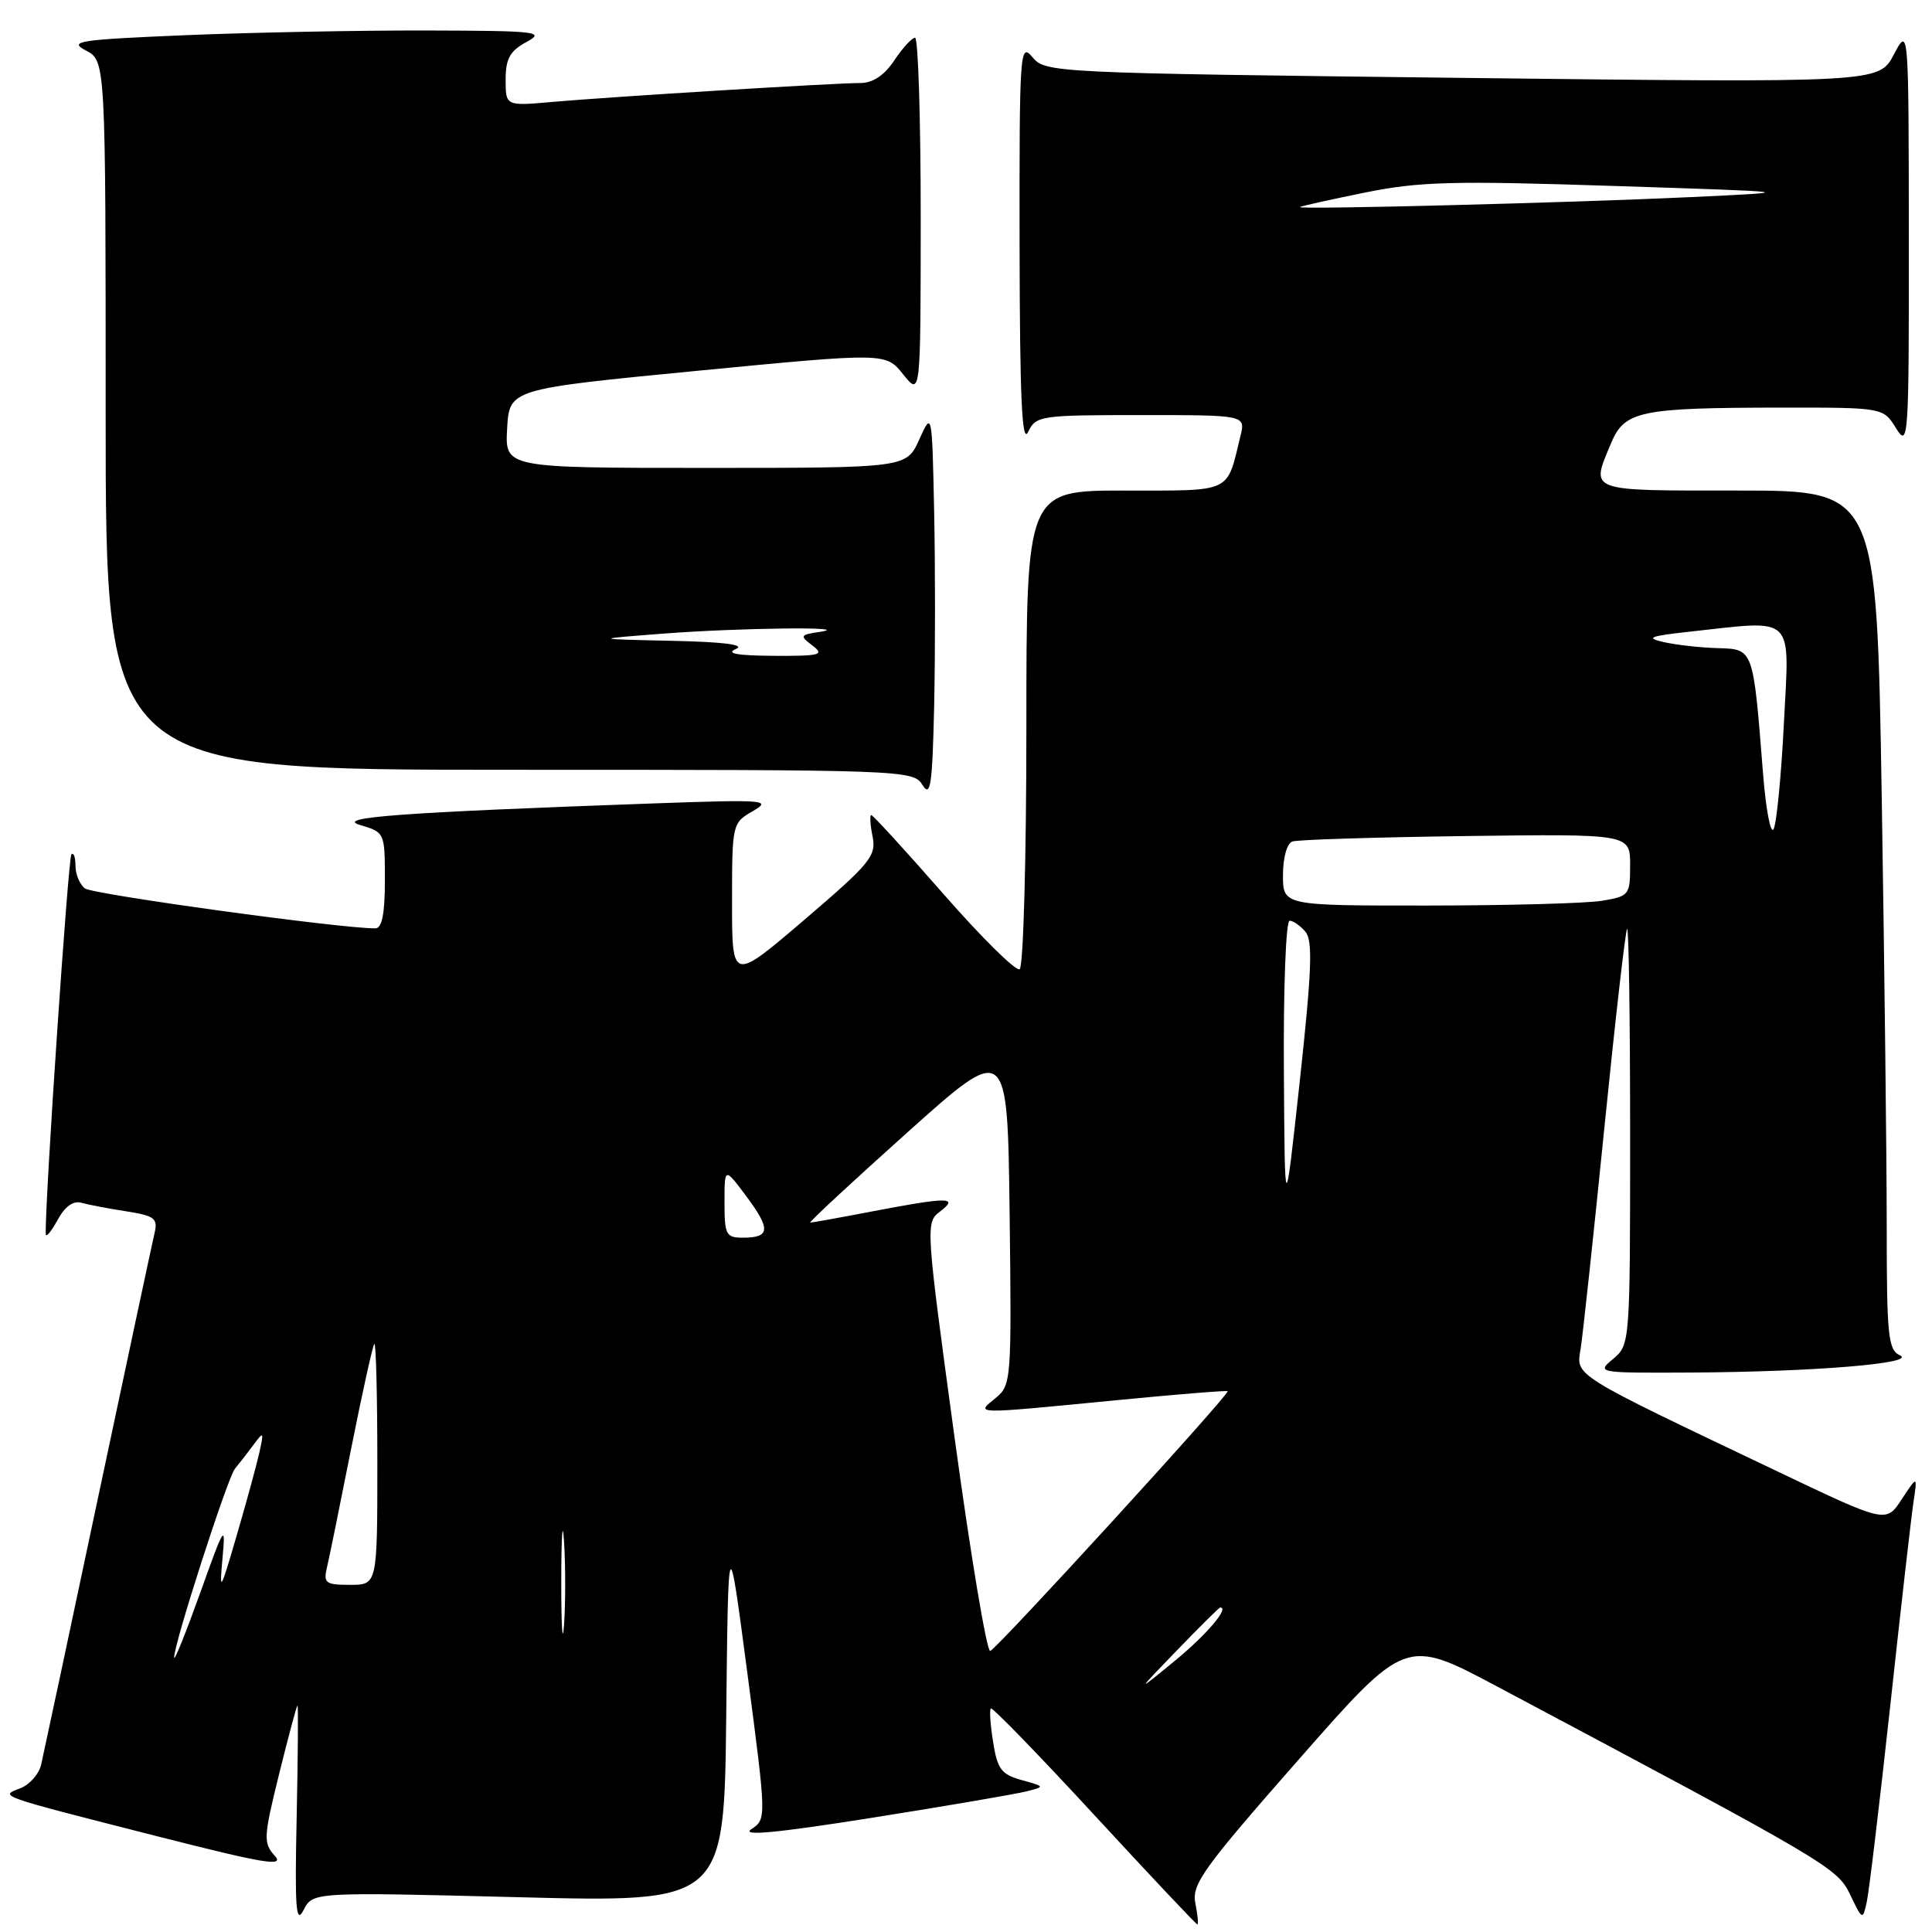 <?xml version="1.0" encoding="UTF-8" standalone="no"?>
<!DOCTYPE svg PUBLIC "-//W3C//DTD SVG 1.1//EN" "http://www.w3.org/Graphics/SVG/1.1/DTD/svg11.dtd" >
<svg xmlns="http://www.w3.org/2000/svg" xmlns:xlink="http://www.w3.org/1999/xlink" version="1.1" viewBox="0 0 256 256">
 <g >
 <path fill="currentColor"
d=" M 68.70 251.39 C 95.96 252.08 95.96 252.08 96.23 227.29 C 96.50 202.50 96.50 202.50 99.04 221.77 C 101.57 241.04 101.57 241.04 99.55 242.38 C 98.13 243.32 102.92 242.87 115.51 240.87 C 125.41 239.30 134.62 237.72 136.00 237.37 C 138.48 236.74 138.48 236.73 135.38 235.87 C 132.70 235.13 132.16 234.43 131.60 230.87 C 131.23 228.60 131.09 226.57 131.29 226.38 C 131.48 226.18 137.66 232.54 145.01 240.51 C 152.36 248.48 158.51 255.00 158.66 255.00 C 158.82 255.00 158.70 253.73 158.39 252.19 C 157.89 249.69 159.39 247.59 172.04 233.20 C 186.25 217.02 186.25 217.02 198.38 223.47 C 242.43 246.89 243.44 247.48 245.16 251.06 C 246.79 254.45 246.82 254.46 247.36 252.00 C 247.66 250.62 249.06 238.93 250.47 226.00 C 251.87 213.07 253.26 200.93 253.55 199.00 C 254.07 195.50 254.07 195.50 251.99 198.66 C 249.91 201.83 249.91 201.83 235.71 195.06 C 208.06 181.89 208.85 182.38 209.44 178.72 C 209.73 176.95 211.14 163.80 212.58 149.50 C 214.02 135.20 215.38 123.31 215.60 123.08 C 215.82 122.85 216.00 135.16 216.00 150.42 C 216.00 177.98 215.98 178.19 213.75 180.06 C 211.53 181.91 211.64 181.93 224.00 181.87 C 240.28 181.78 254.06 180.65 251.75 179.59 C 250.19 178.87 250.00 177.04 250.00 162.56 C 250.00 153.63 249.70 128.03 249.34 105.66 C 248.67 65.00 248.67 65.00 230.34 65.00 C 210.17 65.00 210.76 65.22 213.46 58.76 C 215.26 54.44 217.23 54.03 236.02 54.01 C 249.54 54.00 249.54 54.00 251.24 56.75 C 252.87 59.38 252.95 58.29 252.93 31.50 C 252.91 3.50 252.91 3.50 250.94 7.23 C 248.97 10.97 248.97 10.97 193.76 10.32 C 139.43 9.68 138.52 9.63 136.81 7.58 C 135.14 5.59 135.07 6.70 135.10 32.50 C 135.13 52.65 135.41 58.93 136.22 57.25 C 137.27 55.08 137.78 55.00 151.17 55.00 C 165.04 55.00 165.04 55.00 164.37 57.75 C 162.51 65.43 163.43 65.00 149.02 65.00 C 136.00 65.00 136.00 65.00 136.00 96.44 C 136.00 113.73 135.60 128.13 135.11 128.43 C 134.62 128.73 130.09 124.26 125.04 118.49 C 119.99 112.72 115.67 108.00 115.45 108.00 C 115.23 108.00 115.30 109.27 115.62 110.83 C 116.13 113.42 115.35 114.38 106.59 121.87 C 97.00 130.07 97.00 130.07 97.00 119.57 C 97.00 109.16 97.03 109.05 99.75 107.48 C 102.32 106.00 101.44 105.93 86.50 106.46 C 52.96 107.66 44.24 108.30 47.75 109.33 C 50.98 110.28 51.00 110.34 51.00 116.64 C 51.00 121.05 50.62 123.00 49.75 123.01 C 45.41 123.07 12.27 118.51 11.25 117.72 C 10.56 117.19 10.00 115.84 10.00 114.71 C 10.00 113.59 9.76 112.91 9.46 113.21 C 9.04 113.63 5.95 159.22 6.06 163.50 C 6.07 164.05 6.76 163.24 7.60 161.70 C 8.60 159.86 9.69 159.06 10.81 159.38 C 11.74 159.64 14.41 160.15 16.75 160.51 C 20.46 161.09 20.93 161.45 20.49 163.34 C 20.21 164.53 16.83 180.35 12.98 198.50 C 9.14 216.65 5.75 232.53 5.46 233.79 C 5.18 235.05 3.94 236.47 2.72 236.94 C -0.10 238.03 -0.60 237.85 20.77 243.30 C 35.09 246.95 37.76 247.39 36.40 245.89 C 34.87 244.20 34.92 243.43 36.99 235.04 C 38.22 230.07 39.31 226.00 39.42 226.00 C 39.53 226.00 39.48 232.64 39.31 240.75 C 39.05 252.89 39.21 255.07 40.22 253.10 C 41.44 250.70 41.44 250.70 68.70 251.39 Z  M 123.78 67.81 C 123.50 54.50 123.50 54.50 121.80 58.25 C 120.10 62.00 120.10 62.00 93.50 62.00 C 66.90 62.00 66.90 62.00 67.20 56.77 C 67.50 51.55 67.50 51.55 92.43 49.13 C 117.37 46.72 117.37 46.72 119.68 49.61 C 121.99 52.50 121.99 52.50 122.00 28.75 C 122.00 15.69 121.66 5.00 121.25 5.00 C 120.84 5.00 119.60 6.35 118.50 8.00 C 117.16 10.00 115.66 11.00 113.98 11.00 C 110.56 11.00 80.98 12.82 73.25 13.50 C 67.00 14.06 67.00 14.06 67.00 10.56 C 67.00 7.77 67.56 6.76 69.75 5.57 C 72.29 4.20 71.26 4.08 56.50 4.04 C 47.70 4.02 33.36 4.30 24.63 4.66 C 10.37 5.26 9.03 5.46 11.38 6.69 C 14.00 8.06 14.00 8.06 14.00 55.03 C 14.00 102.00 14.00 102.00 67.49 102.00 C 120.08 102.00 121.00 102.03 122.24 104.02 C 123.30 105.72 123.54 104.07 123.78 93.58 C 123.93 86.73 123.93 75.13 123.78 67.81 Z  M 155.97 218.66 C 158.97 215.55 161.55 213.00 161.68 213.00 C 162.95 213.00 159.89 216.60 155.68 220.06 C 150.50 224.32 150.50 224.32 155.97 218.66 Z  M 23.08 219.64 C 22.94 218.16 30.16 195.75 31.14 194.60 C 31.65 193.99 32.73 192.60 33.55 191.50 C 34.95 189.61 34.99 189.67 34.36 192.50 C 33.99 194.15 32.64 199.10 31.35 203.50 C 29.19 210.91 29.06 211.13 29.48 206.50 C 29.92 201.80 29.74 202.07 26.55 211.00 C 24.68 216.22 23.12 220.11 23.08 219.64 Z  M 74.37 209.50 C 74.38 203.45 74.54 201.10 74.74 204.29 C 74.94 207.47 74.94 212.42 74.74 215.29 C 74.53 218.15 74.37 215.55 74.37 209.50 Z  M 126.49 190.52 C 122.66 162.41 122.63 161.99 124.55 160.54 C 127.12 158.59 125.66 158.59 115.66 160.50 C 111.35 161.33 107.62 162.00 107.36 162.00 C 107.10 162.00 112.88 156.64 120.20 150.08 C 133.50 138.16 133.50 138.16 133.78 160.83 C 134.05 182.95 134.00 183.54 131.92 185.25 C 129.26 187.42 128.67 187.41 147.98 185.53 C 155.94 184.76 162.55 184.22 162.67 184.34 C 163.01 184.68 132.14 218.45 131.21 218.76 C 130.76 218.91 128.63 206.21 126.49 190.52 Z  M 43.31 207.75 C 43.61 206.51 45.05 199.43 46.52 192.00 C 48.00 184.57 49.38 178.31 49.60 178.08 C 49.82 177.85 50.00 184.94 50.00 193.83 C 50.00 210.00 50.00 210.00 46.39 210.00 C 43.16 210.00 42.84 209.77 43.31 207.75 Z  M 96.00 159.32 C 96.00 154.64 96.00 154.64 98.92 158.55 C 102.15 162.89 102.05 164.00 98.44 164.00 C 96.20 164.00 96.00 163.62 96.00 159.32 Z  M 170.12 141.75 C 170.05 130.89 170.39 122.00 170.88 122.00 C 171.36 122.00 172.31 122.67 172.99 123.48 C 173.97 124.66 173.81 128.70 172.23 143.23 C 170.24 161.50 170.24 161.50 170.12 141.75 Z  M 170.00 115.97 C 170.00 113.64 170.53 111.75 171.25 111.50 C 171.94 111.26 182.29 110.94 194.25 110.78 C 216.00 110.50 216.00 110.50 216.00 114.62 C 216.00 118.60 215.88 118.76 212.25 119.36 C 210.19 119.70 199.84 119.98 189.25 119.99 C 170.00 120.00 170.00 120.00 170.00 115.97 Z  M 233.60 102.36 C 232.30 85.86 232.36 86.02 227.62 85.88 C 225.35 85.82 222.15 85.46 220.50 85.09 C 217.98 84.52 218.53 84.29 223.90 83.70 C 238.01 82.15 237.12 81.29 236.38 95.75 C 236.03 102.76 235.41 109.11 235.01 109.86 C 234.62 110.61 233.98 107.24 233.60 102.36 Z  M 172.25 27.44 C 172.39 27.31 176.26 26.45 180.85 25.52 C 188.08 24.05 192.48 23.94 213.85 24.64 C 238.50 25.44 238.50 25.44 224.00 26.12 C 207.97 26.87 171.86 27.79 172.25 27.44 Z  M 97.50 86.00 C 98.82 85.43 95.92 85.06 89.00 84.91 C 78.50 84.68 78.50 84.68 88.00 83.95 C 98.10 83.18 113.43 83.01 108.66 83.72 C 106.00 84.12 105.94 84.24 107.66 85.54 C 109.29 86.78 108.69 86.93 102.50 86.90 C 97.68 86.87 96.12 86.59 97.50 86.00 Z "/>
</g>
</svg>